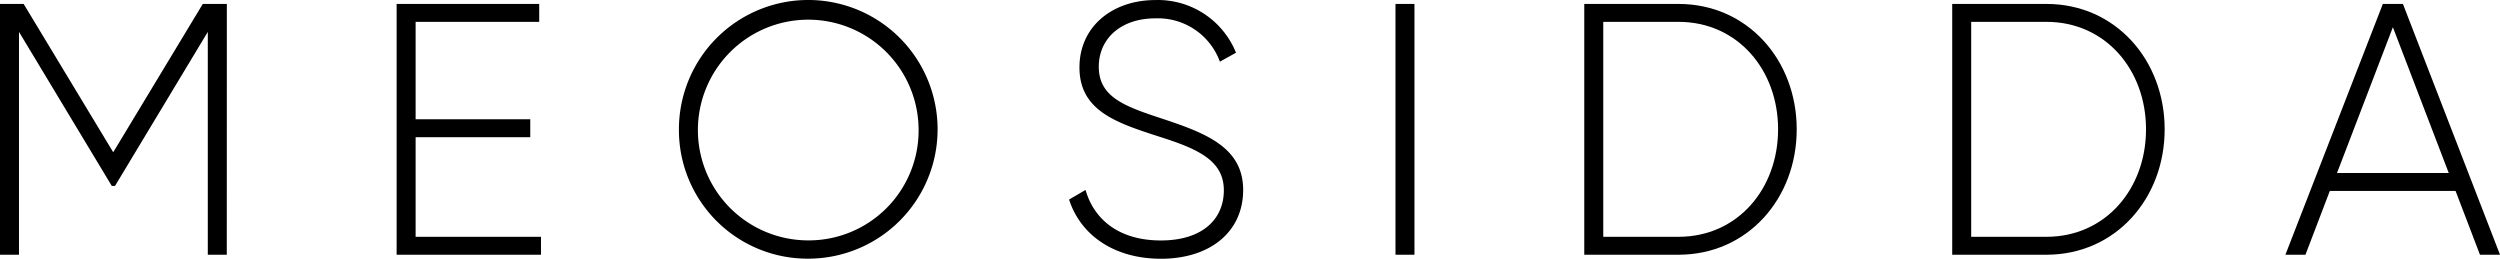 <svg xmlns="http://www.w3.org/2000/svg" width="207.811" height="21.501" viewBox="0 0 207.811 21.501">
  <g id="img_man_04" transform="translate(-1888.12 -1982.439)">
    <path id="패스_233" data-name="패스 233" d="M1906.971,2004.253h-1.578v-18.523l-7.713,12.805h-.268l-7.713-12.805v18.523h-1.579v-20.847h1.966l7.445,12.329,7.445-12.329h2Z" transform="translate(0 -0.64)"/>
    <path id="패스_234" data-name="패스 234" d="M1997.486,2002.763v1.489h-12v-20.847h11.853v1.489h-10.274v8.1h9.53v1.489h-9.53v8.279Z" transform="translate(-64.397 -0.64)"/>
    <path id="패스_235" data-name="패스 235" d="M2054.792,1993.189a10.751,10.751,0,1,1,10.751,10.751A10.689,10.689,0,0,1,2054.792,1993.189Zm19.923,0a9.173,9.173,0,1,0-9.172,9.232A9.133,9.133,0,0,0,2074.715,1993.189Z" transform="translate(-110.237)"/>
    <path id="패스_236" data-name="패스 236" d="M2150.573,1999.027l1.37-.8c.714,2.5,2.83,4.2,6.254,4.2,3.484,0,5.241-1.787,5.241-4.169,0-2.5-2.2-3.455-5.391-4.467-3.484-1.132-6.611-2.114-6.611-5.748,0-3.425,2.77-5.6,6.313-5.6a7,7,0,0,1,6.7,4.378l-1.34.744a5.48,5.48,0,0,0-5.361-3.6c-2.889,0-4.705,1.7-4.705,4.02,0,2.5,2.114,3.276,5.092,4.259,3.692,1.221,6.909,2.382,6.909,5.986,0,3.455-2.71,5.718-6.849,5.718C2154.3,2003.94,2151.526,2001.975,2150.573,1999.027Z" transform="translate(-173.587)"/>
    <path id="패스_237" data-name="패스 237" d="M2232.277,1983.406v20.847H2230.7v-20.847Z" transform="translate(-226.581 -0.64)"/>
    <path id="패스_238" data-name="패스 238" d="M2294.71,1993.829c0,5.748-4.08,10.424-9.827,10.424h-7.833v-20.847h7.833C2290.63,1983.406,2294.71,1988.082,2294.71,1993.829Zm-1.548,0c0-4.943-3.365-8.934-8.279-8.934h-6.254v17.868h6.254C2289.8,2002.763,2293.161,1998.773,2293.161,1993.829Z" transform="translate(-257.239 -0.64)"/>
    <path id="패스_239" data-name="패스 239" d="M2385.037,1993.829c0,5.748-4.08,10.424-9.827,10.424h-7.833v-20.847h7.833C2380.957,1983.406,2385.037,1988.082,2385.037,1993.829Zm-1.549,0c0-4.943-3.365-8.934-8.279-8.934h-6.254v17.868h6.254C2380.123,2002.763,2383.488,1998.773,2383.488,1993.829Z" transform="translate(-316.981 -0.64)"/>
    <path id="패스_240" data-name="패스 240" d="M2463.32,1998.951h-10.453l-2.025,5.3h-1.667l8.1-20.847h1.667l8.071,20.847h-1.667Zm-.566-1.489-4.645-12.121-4.646,12.121Z" transform="translate(-371.082 -0.64)"/>
  </g>
</svg>
